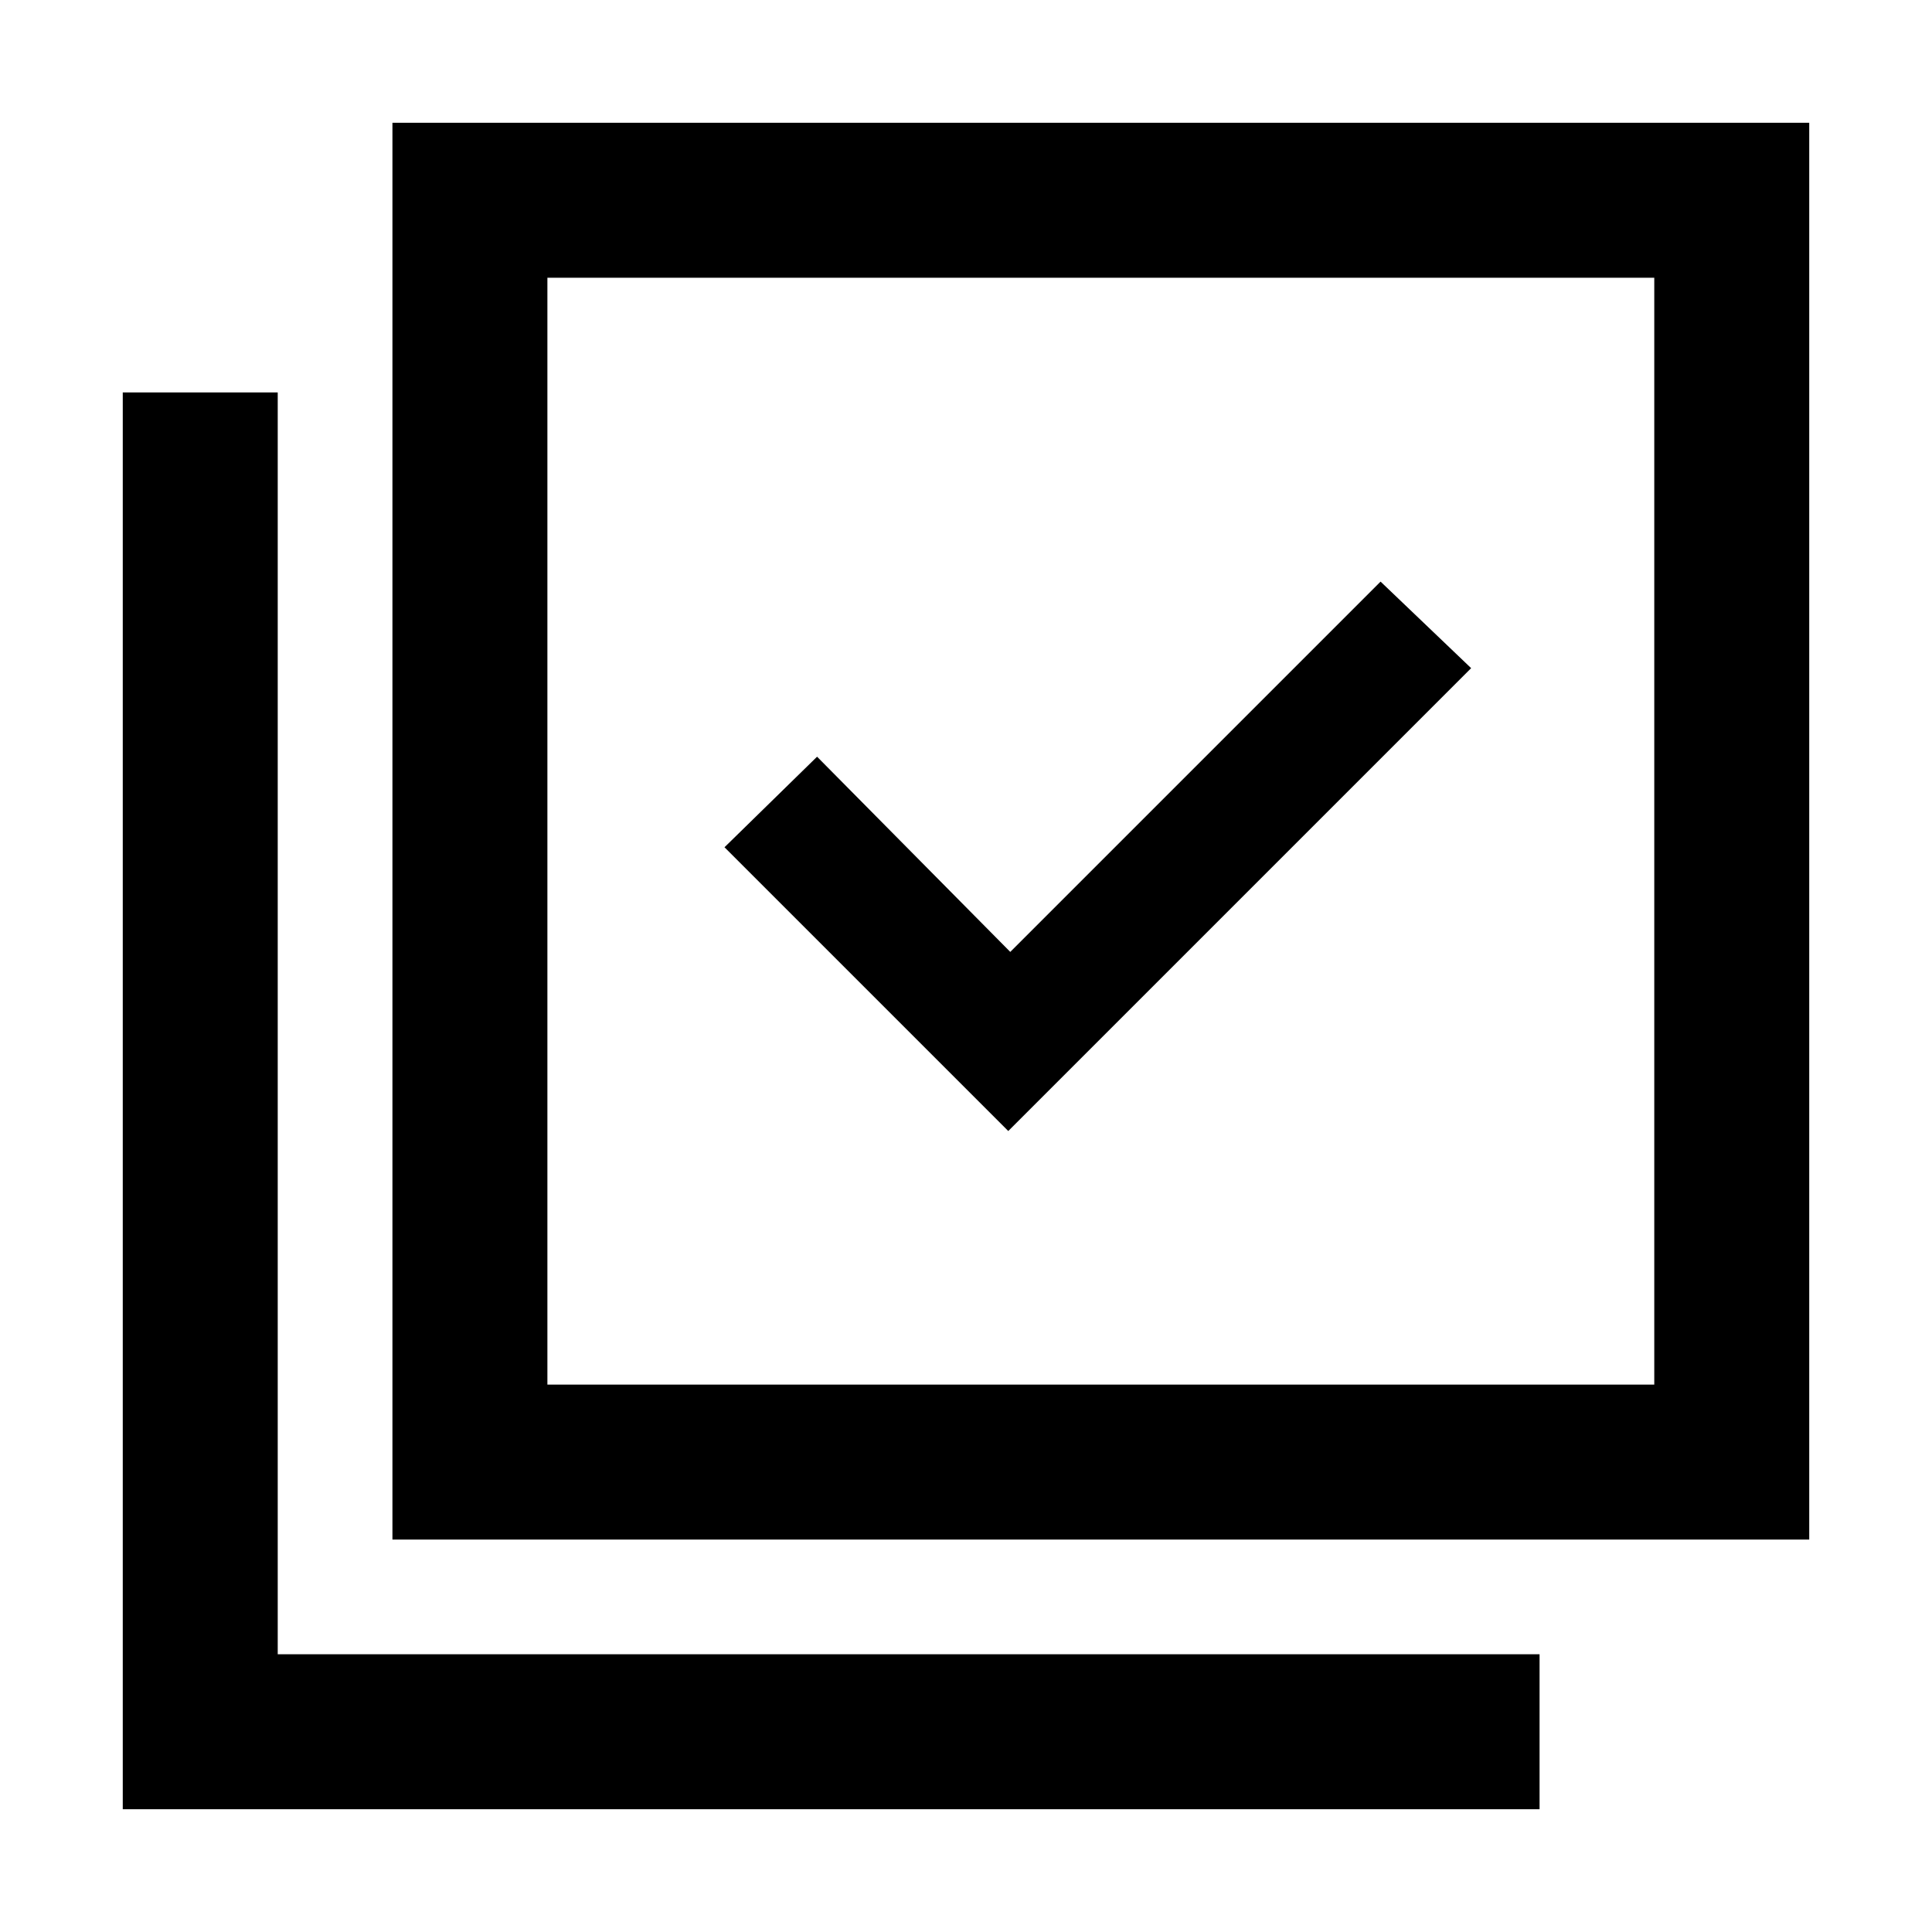 <svg xmlns="http://www.w3.org/2000/svg" height="48" width="48"><path d="m25.05 28.1 11.5-11.5-2.25-2.15-9.2 9.2-4.8-4.85-2.3 2.25ZM9.75 38.25V3.05h35.2v35.2Zm3.85-3.85h27.5V6.9H13.6ZM3.05 44.95V9.75H6.9V41.1h31.35v3.85ZM13.6 34.4V6.9v27.5Z"/></svg>